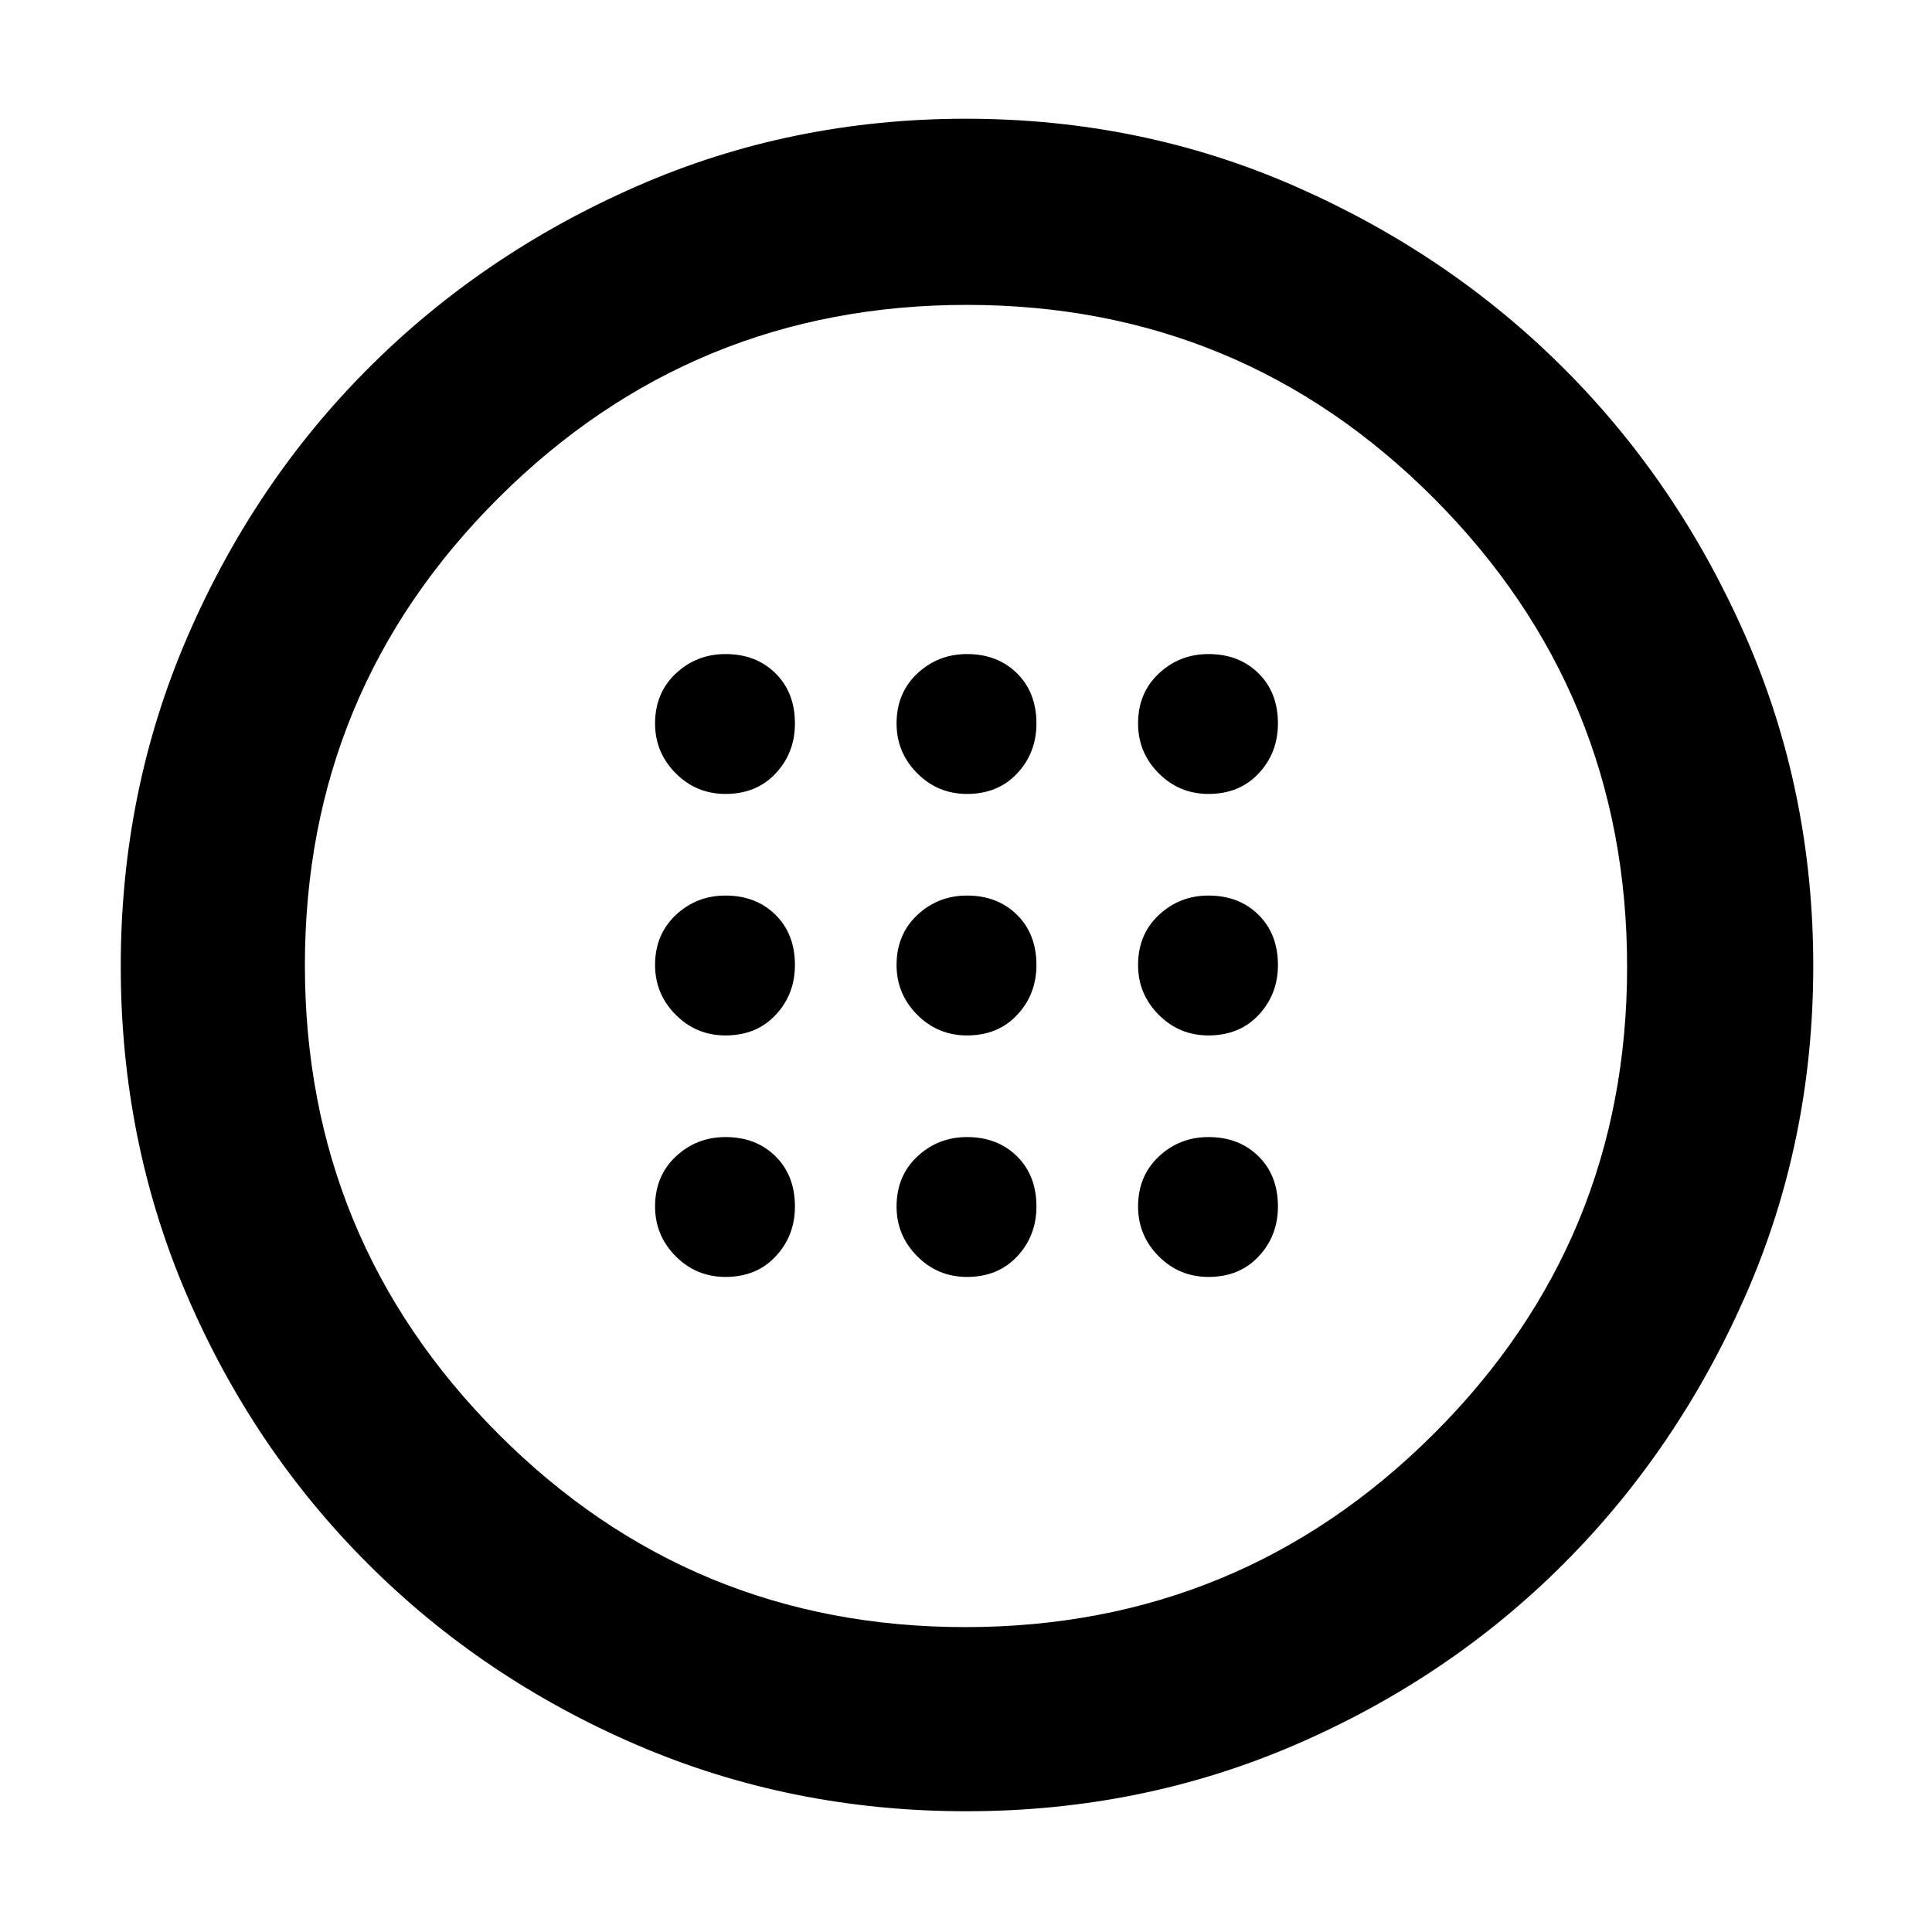 <svg xmlns="http://www.w3.org/2000/svg" height="48" viewBox="0 -960 960 960" width="48"><path d="M480.5-445.5q15.4 0 24.95-10.23Q515-465.95 515-480.5q0-15.4-9.67-24.95-9.68-9.55-24.83-9.55-14.4 0-24.7 9.67-10.3 9.68-10.3 24.83 0 14.4 10.23 24.7 10.22 10.3 24.77 10.3Zm120 0q15.4 0 24.95-10.23Q635-465.95 635-480.5q0-15.4-9.67-24.95-9.68-9.55-24.83-9.55-14.4 0-24.7 9.67-10.3 9.68-10.3 24.83 0 14.4 10.22 24.7 10.23 10.3 24.78 10.3Zm-240 0q15.4 0 24.95-10.23Q395-465.95 395-480.5q0-15.4-9.67-24.95-9.68-9.55-24.83-9.55-14.4 0-24.7 9.67-10.3 9.68-10.3 24.83 0 14.4 10.23 24.7 10.22 10.3 24.77 10.3Zm120 120q15.4 0 24.95-10.23Q515-345.95 515-360.5q0-15.4-9.67-24.95-9.68-9.55-24.83-9.55-14.4 0-24.7 9.67-10.3 9.68-10.3 24.83 0 14.4 10.23 24.7 10.22 10.3 24.77 10.3Zm120 0q15.4 0 24.95-10.23Q635-345.95 635-360.5q0-15.4-9.67-24.95-9.68-9.55-24.83-9.55-14.4 0-24.7 9.67-10.3 9.68-10.3 24.83 0 14.4 10.22 24.7 10.23 10.3 24.78 10.3Zm-240 0q15.4 0 24.95-10.23Q395-345.95 395-360.5q0-15.4-9.67-24.95-9.68-9.55-24.83-9.55-14.4 0-24.7 9.67-10.3 9.68-10.3 24.83 0 14.4 10.23 24.7 10.22 10.3 24.77 10.3Zm120-240q15.4 0 24.95-10.22Q515-585.95 515-600.5q0-15.4-9.67-24.95-9.68-9.55-24.83-9.55-14.4 0-24.7 9.67-10.3 9.68-10.3 24.83 0 14.4 10.23 24.7 10.22 10.3 24.77 10.3Zm120 0q15.4 0 24.95-10.22Q635-585.95 635-600.5q0-15.4-9.67-24.95-9.68-9.55-24.83-9.55-14.4 0-24.7 9.67-10.3 9.68-10.3 24.83 0 14.4 10.22 24.7 10.23 10.3 24.78 10.3Zm-240 0q15.4 0 24.95-10.22Q395-585.95 395-600.5q0-15.4-9.67-24.95-9.68-9.55-24.83-9.55-14.4 0-24.7 9.67-10.3 9.68-10.3 24.83 0 14.4 10.23 24.7 10.22 10.3 24.77 10.3ZM480.12-60q-87.03 0-163.58-32.91-76.55-32.92-133.74-90.06-57.19-57.14-90-133.58Q60-392.99 60-479.91q0-87 33.13-163.66 33.13-76.67 90-133.55Q240-834 316.51-867.5 393.03-901 480.02-901q87.07 0 163.65 33.63 76.57 33.63 133.45 90.5Q834-720 867.5-643.49 901-566.97 901-479.98q0 87.07-33.63 163.65-33.63 76.57-90.5 133.45Q720-126 643.53-93q-76.47 33-163.41 33Zm-.52-91.5q136.4 0 232.65-95.85 96.25-95.84 96.25-232.25 0-136.4-95.87-232.65-95.86-96.25-232.23-96.25-136.4 0-232.65 95.87-96.25 95.86-96.25 232.23 0 136.4 95.85 232.65 95.84 96.25 232.25 96.25ZM480-480Z"/></svg>